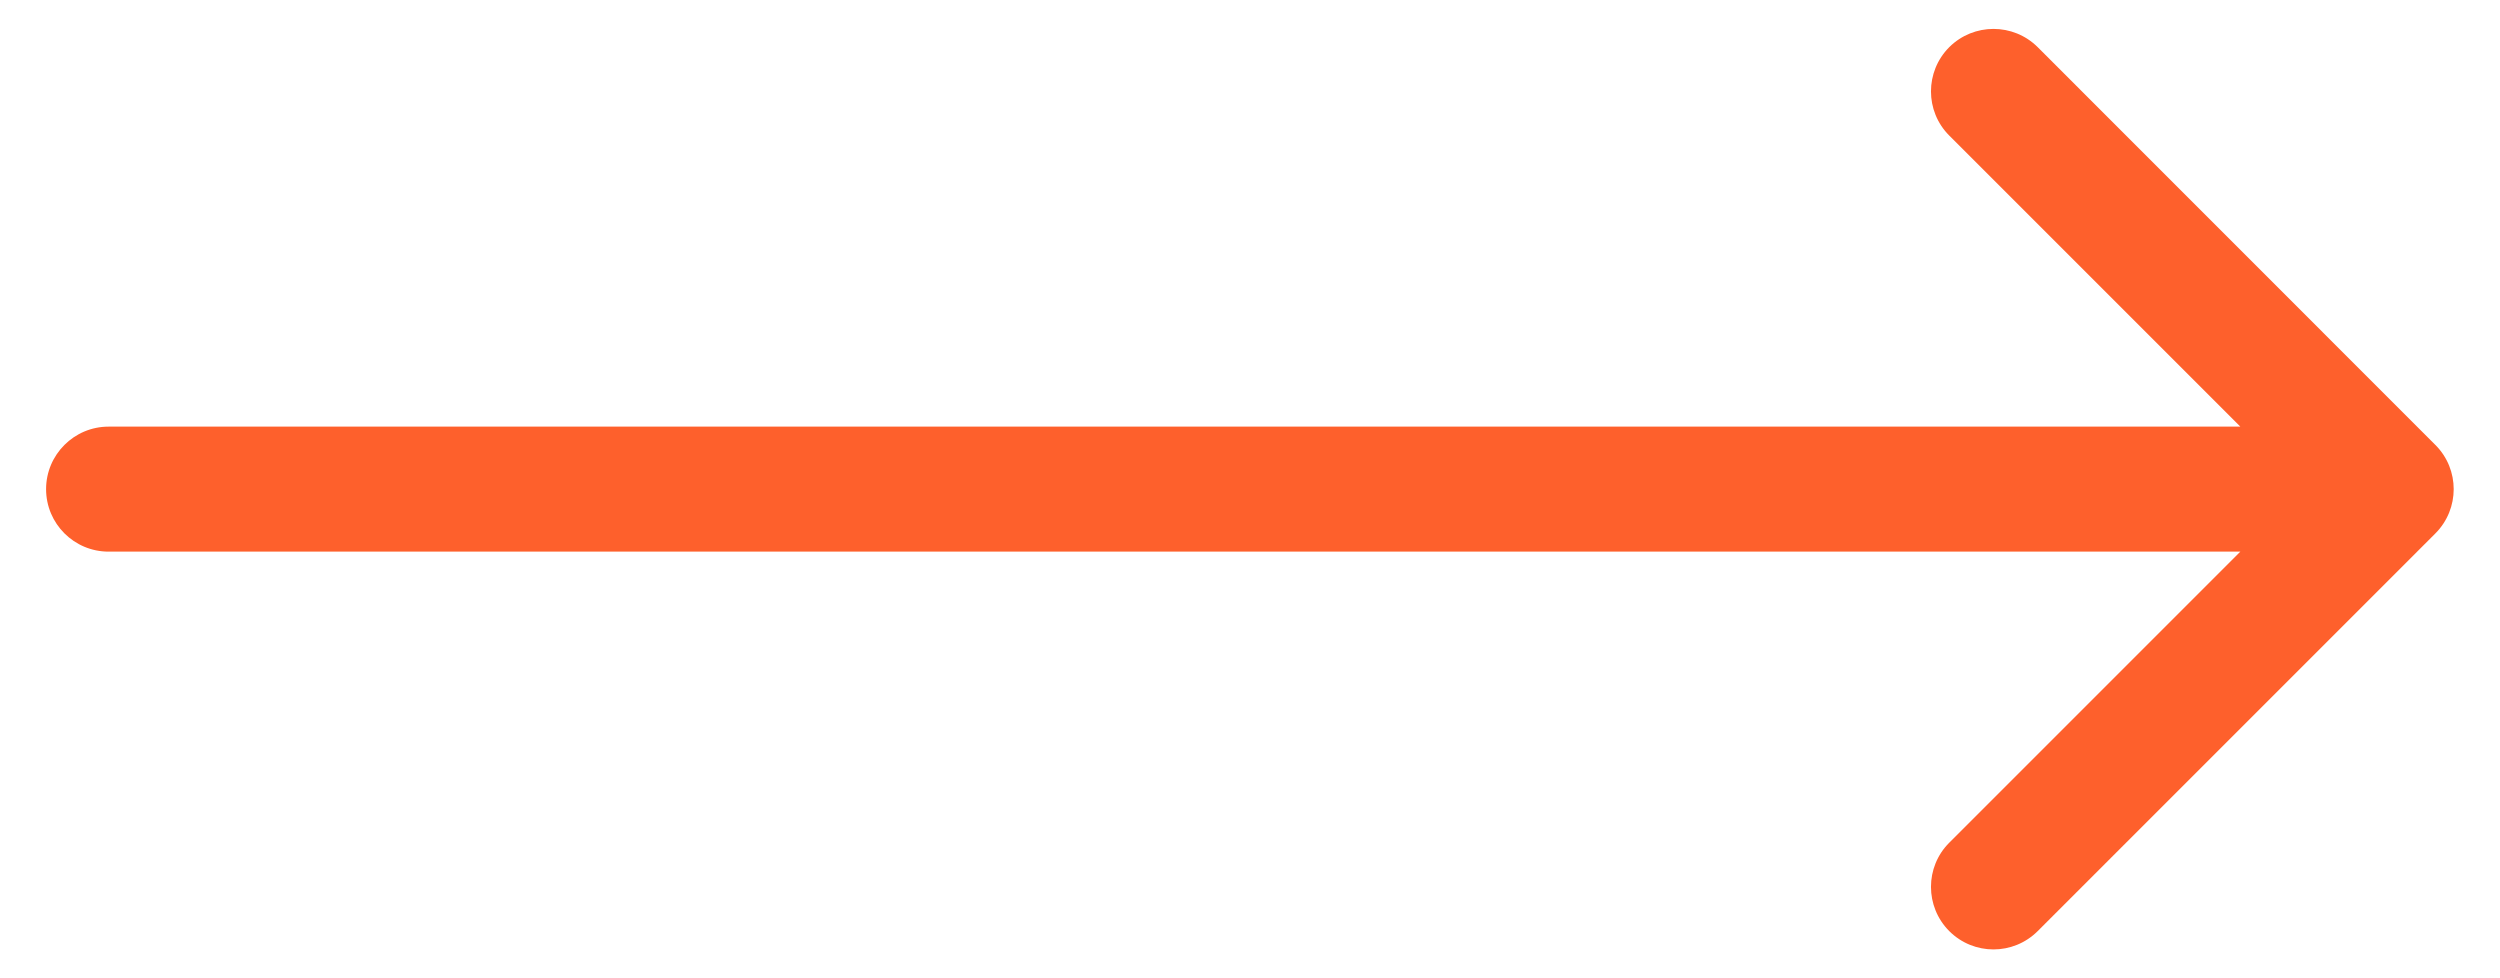 <svg width="23" height="9" viewBox="0 0 23 9" fill="none" xmlns="http://www.w3.org/2000/svg">
<g clip-path="url(#clip0_4279_21655)">
<path d="M0.999 3.925C0.682 3.925 0.424 4.183 0.424 4.5C0.424 4.818 0.682 5.075 0.999 5.075V4.5V3.925ZM22.406 4.907C22.63 4.682 22.63 4.318 22.406 4.094L18.747 0.434C18.522 0.21 18.158 0.21 17.933 0.434C17.709 0.659 17.709 1.023 17.933 1.247L21.186 4.5L17.933 7.753C17.709 7.977 17.709 8.341 17.933 8.566C18.158 8.791 18.522 8.791 18.747 8.566L22.406 4.907ZM0.999 4.5V5.075L21.999 5.075V4.5V3.925L0.999 3.925V4.5Z" fill="#FE602C"/>
</g>
<defs>
<clipPath id="clip0_4279_21655">
<rect width="23" height="9" fill="white" transform="matrix(-1 0 0 -1 23 9)"/>
</clipPath>
</defs>
</svg>
